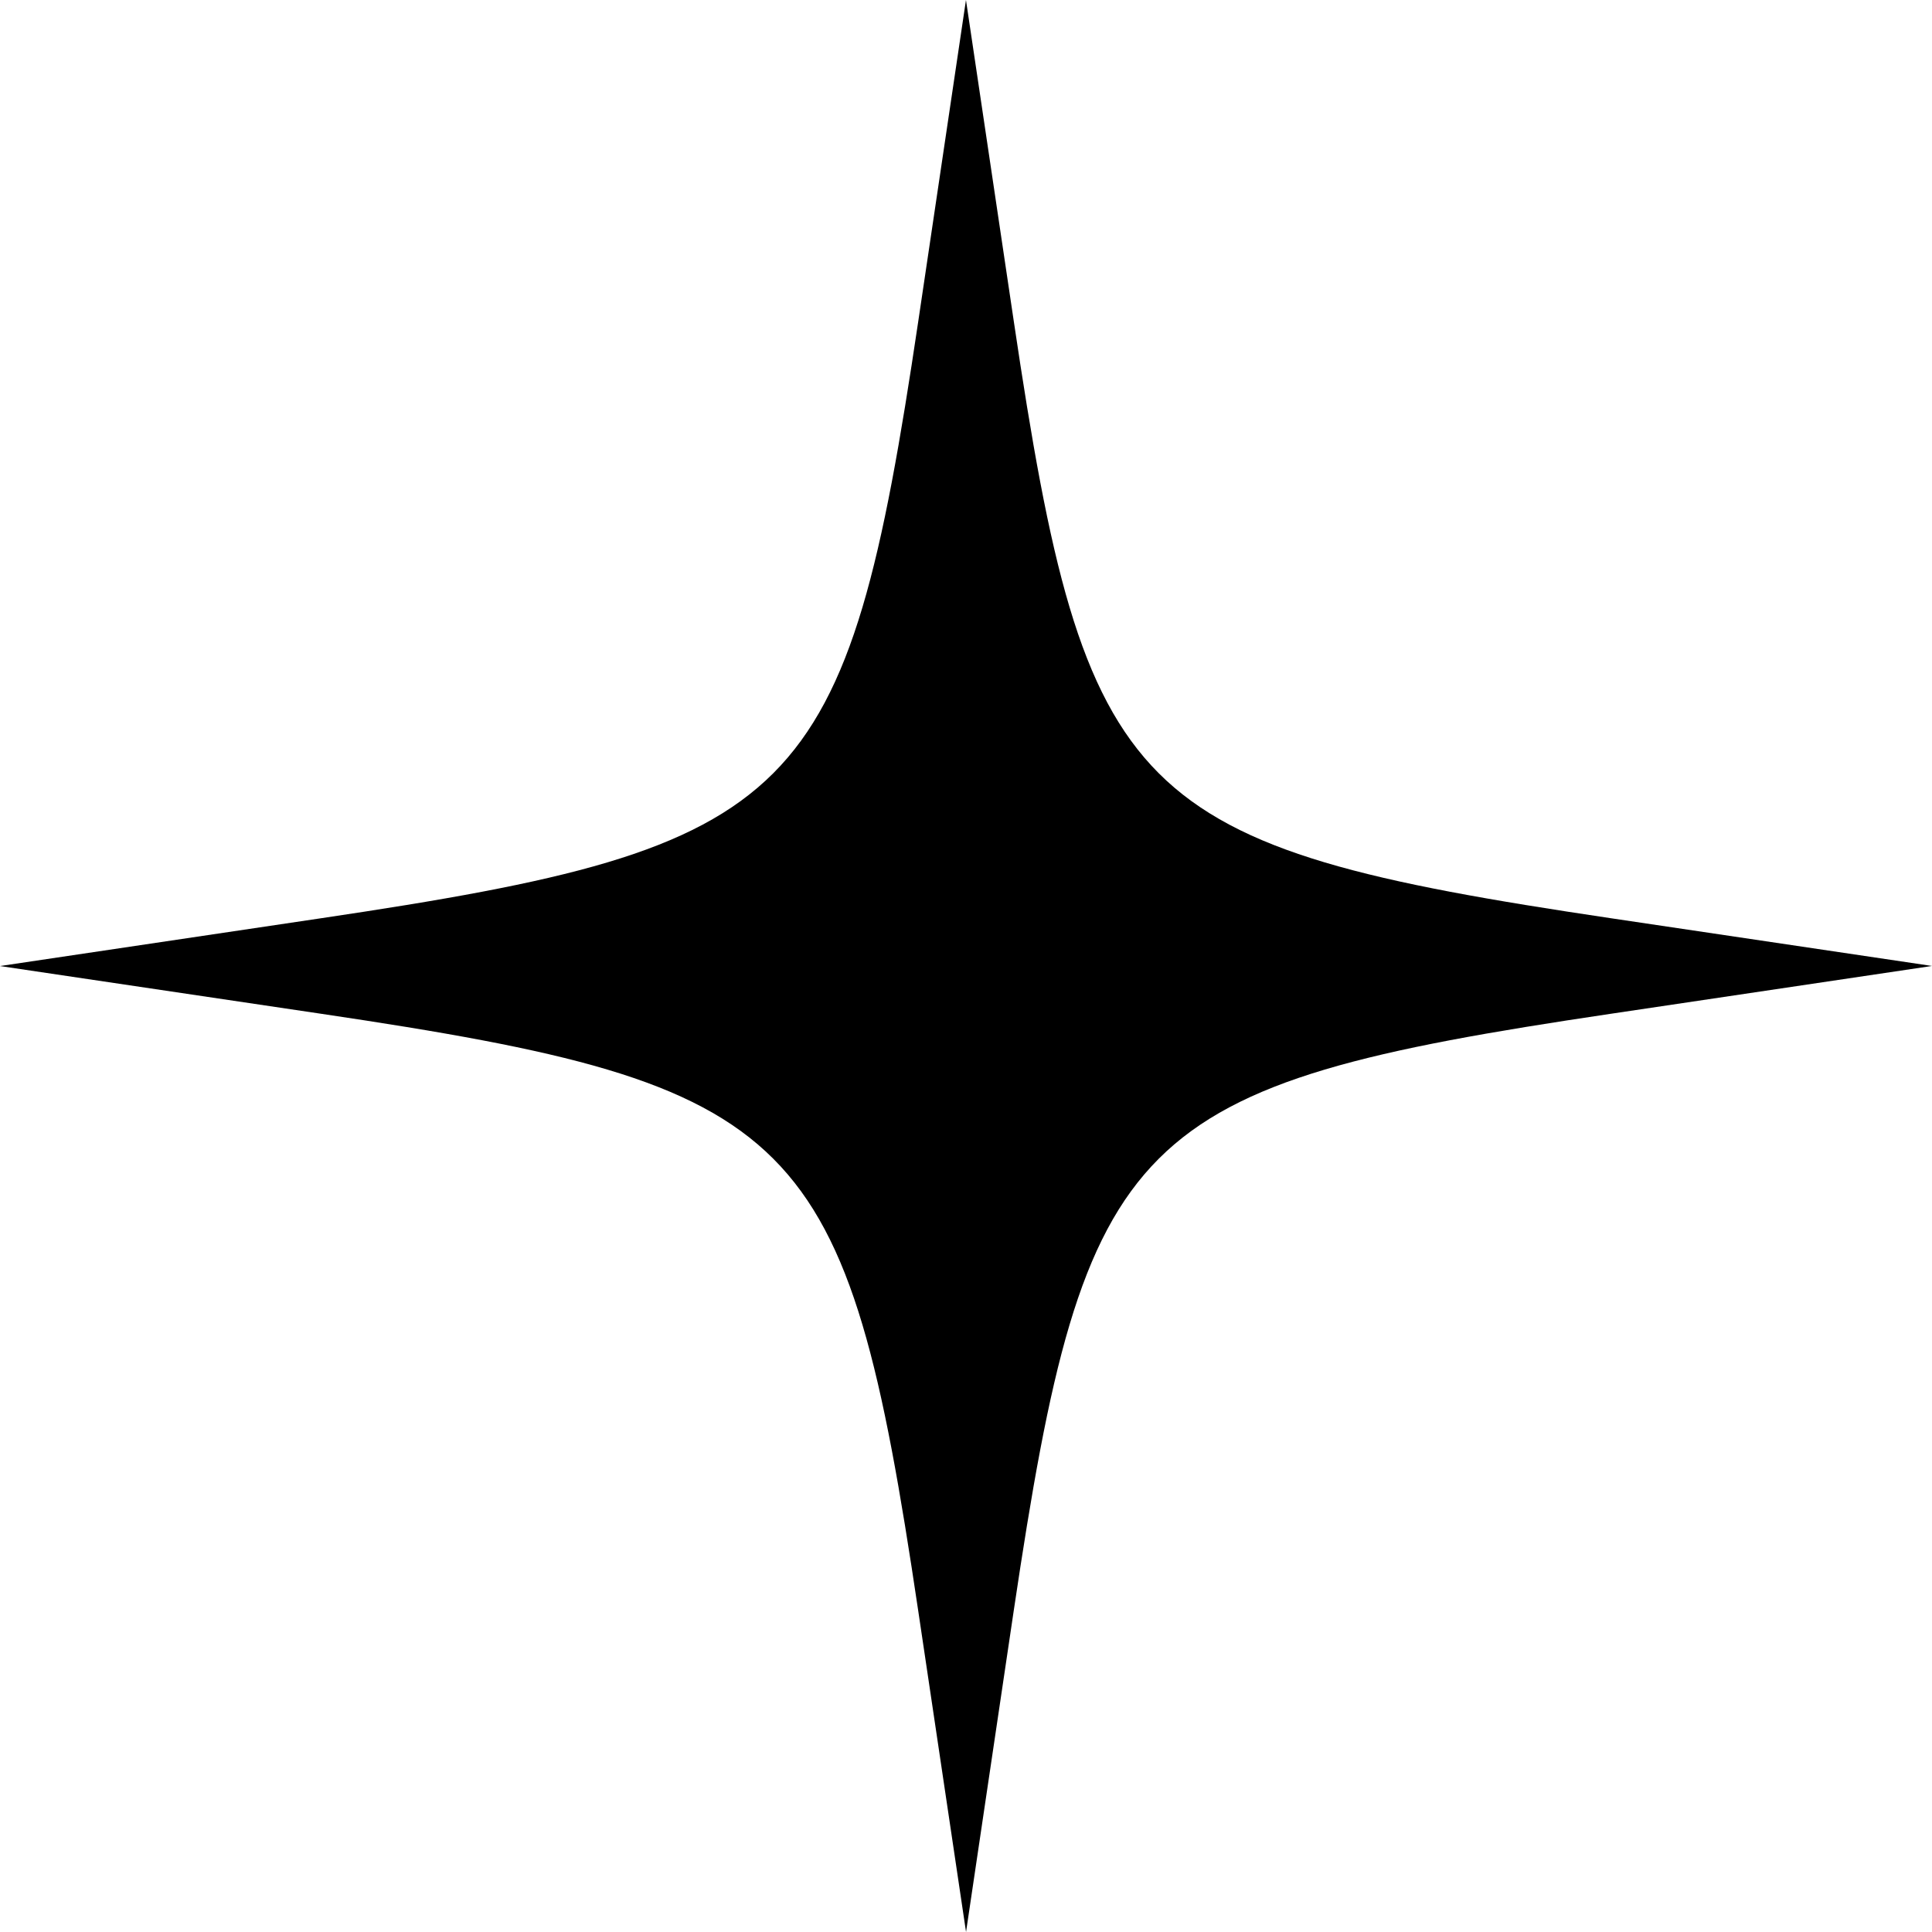 <?xml version="1.0" encoding="UTF-8" standalone="no"?>
<svg
   xmlns:dc="http://purl.org/dc/elements/1.1/"
   xmlns:cc="http://creativecommons.org/ns#"
   xmlns:rdf="http://www.w3.org/1999/02/22-rdf-syntax-ns#"
   xmlns:svg="http://www.w3.org/2000/svg"
   xmlns="http://www.w3.org/2000/svg"
   xmlns:sodipodi="http://sodipodi.sourceforge.net/DTD/sodipodi-0.dtd"
   xmlns:inkscape="http://www.inkscape.org/namespaces/inkscape"
   version="1.1"
   id="Capa_1"
   x="0px"
   y="0px"
   viewBox="0 0 319.979 319.979"
   xml:space="preserve"
   sodipodi:docname="spicastar.svg"
   width="319.979"
   height="319.979"
   inkscape:version="1.0.1 (3bc2e813f5, 2020-09-07)"><defs
   id="defs53">
	

		
	</defs><sodipodi:namedview
   pagecolor="#ffffff"
   bordercolor="#666666"
   borderopacity="1"
   objecttolerance="10"
   gridtolerance="10"
   guidetolerance="10"
   inkscape:pageopacity="0"
   inkscape:pageshadow="2"
   inkscape:window-width="1920"
   inkscape:window-height="1027"
   id="namedview51"
   showgrid="false"
   inkscape:zoom="1.8112279"
   inkscape:cx="238.83832"
   inkscape:cy="198.60029"
   inkscape:window-x="1912"
   inkscape:window-y="-8"
   inkscape:window-maximized="1"
   inkscape:current-layer="Capa_1" />
<path
   d="m 266.77,167.904 53.209,-7.921 -53.223,-7.911 C 187.139,140.229 179.737,132.842 167.904,53.209 L 159.984,0 152.083,53.22 C 140.236,132.844 132.846,140.235 53.209,152.075 L 0,159.996 l 53.223,7.911 c 79.625,11.829 87.016,19.219 98.852,98.863 l 7.921,53.209 7.9,-53.22 c 11.847,-79.624 19.237,-87.015 98.874,-98.855 z"
   id="path2"
   style="fill:#000000;fill-opacity:1"
   sodipodi:nodetypes="ccccccccccccc" />


<g
   id="g20"
   transform="translate(-70.701,-70.697)">
</g>
<g
   id="g22"
   transform="translate(-70.701,-70.697)">
</g>
<g
   id="g24"
   transform="translate(-70.701,-70.697)">
</g>
<g
   id="g26"
   transform="translate(-70.701,-70.697)">
</g>
<g
   id="g28"
   transform="translate(-70.701,-70.697)">
</g>
<g
   id="g30"
   transform="translate(-70.701,-70.697)">
</g>
<g
   id="g32"
   transform="translate(-70.701,-70.697)">
</g>
<g
   id="g34"
   transform="translate(-70.701,-70.697)">
</g>
<g
   id="g36"
   transform="translate(-70.701,-70.697)">
</g>
<g
   id="g38"
   transform="translate(-70.701,-70.697)">
</g>
<g
   id="g40"
   transform="translate(-70.701,-70.697)">
</g>
<g
   id="g42"
   transform="translate(-70.701,-70.697)">
</g>
<g
   id="g44"
   transform="translate(-70.701,-70.697)">
</g>
<g
   id="g46"
   transform="translate(-70.701,-70.697)">
</g>
<g
   id="g48"
   transform="translate(-70.701,-70.697)">
</g>
</svg>
